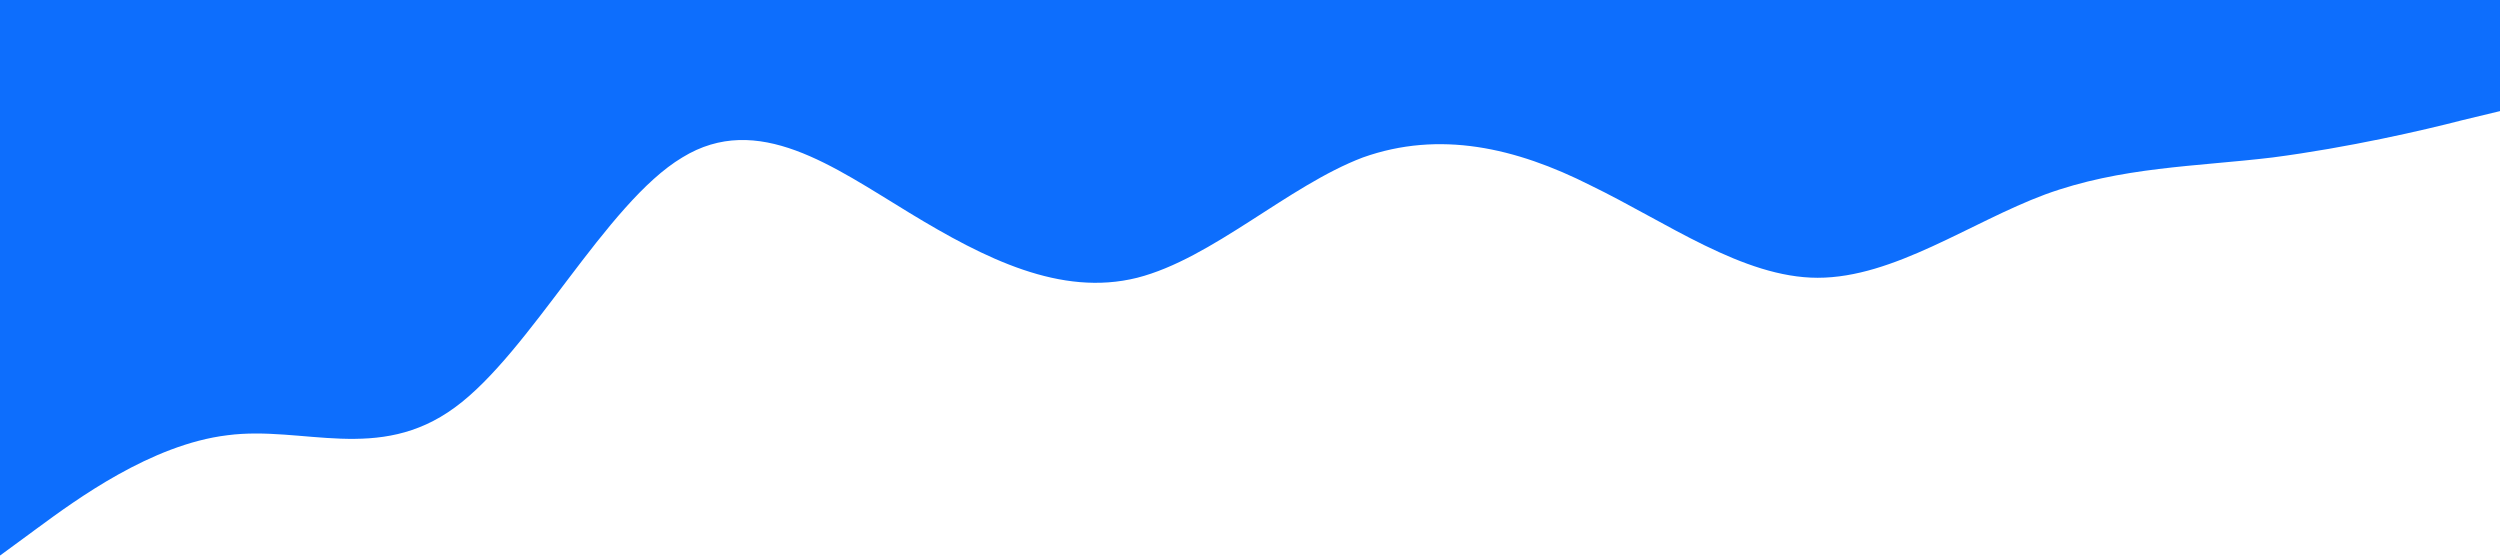 <?xml version="1.0" standalone="no"?><svg xmlns="http://www.w3.org/2000/svg" viewBox="0 0 1440 320"><path fill="#0D6EFD" fill-opacity="1" d="M0,320L21.8,304C43.6,288,87,256,131,250.7C174.5,245,218,267,262,234.7C305.5,203,349,117,393,90.7C436.4,64,480,96,524,122.7C567.3,149,611,171,655,160C698.2,149,742,107,785,90.7C829.1,75,873,85,916,106.7C960,128,1004,160,1047,160C1090.9,160,1135,128,1178,112C1221.8,96,1265,96,1309,90.7C1352.7,85,1396,75,1418,69.3L1440,64L1440,0L1418.2,0C1396.4,0,1353,0,1309,0C1265.5,0,1222,0,1178,0C1134.5,0,1091,0,1047,0C1003.6,0,960,0,916,0C872.7,0,829,0,785,0C741.8,0,698,0,655,0C610.9,0,567,0,524,0C480,0,436,0,393,0C349.1,0,305,0,262,0C218.2,0,175,0,131,0C87.3,0,44,0,22,0L0,0Z"></path></svg>